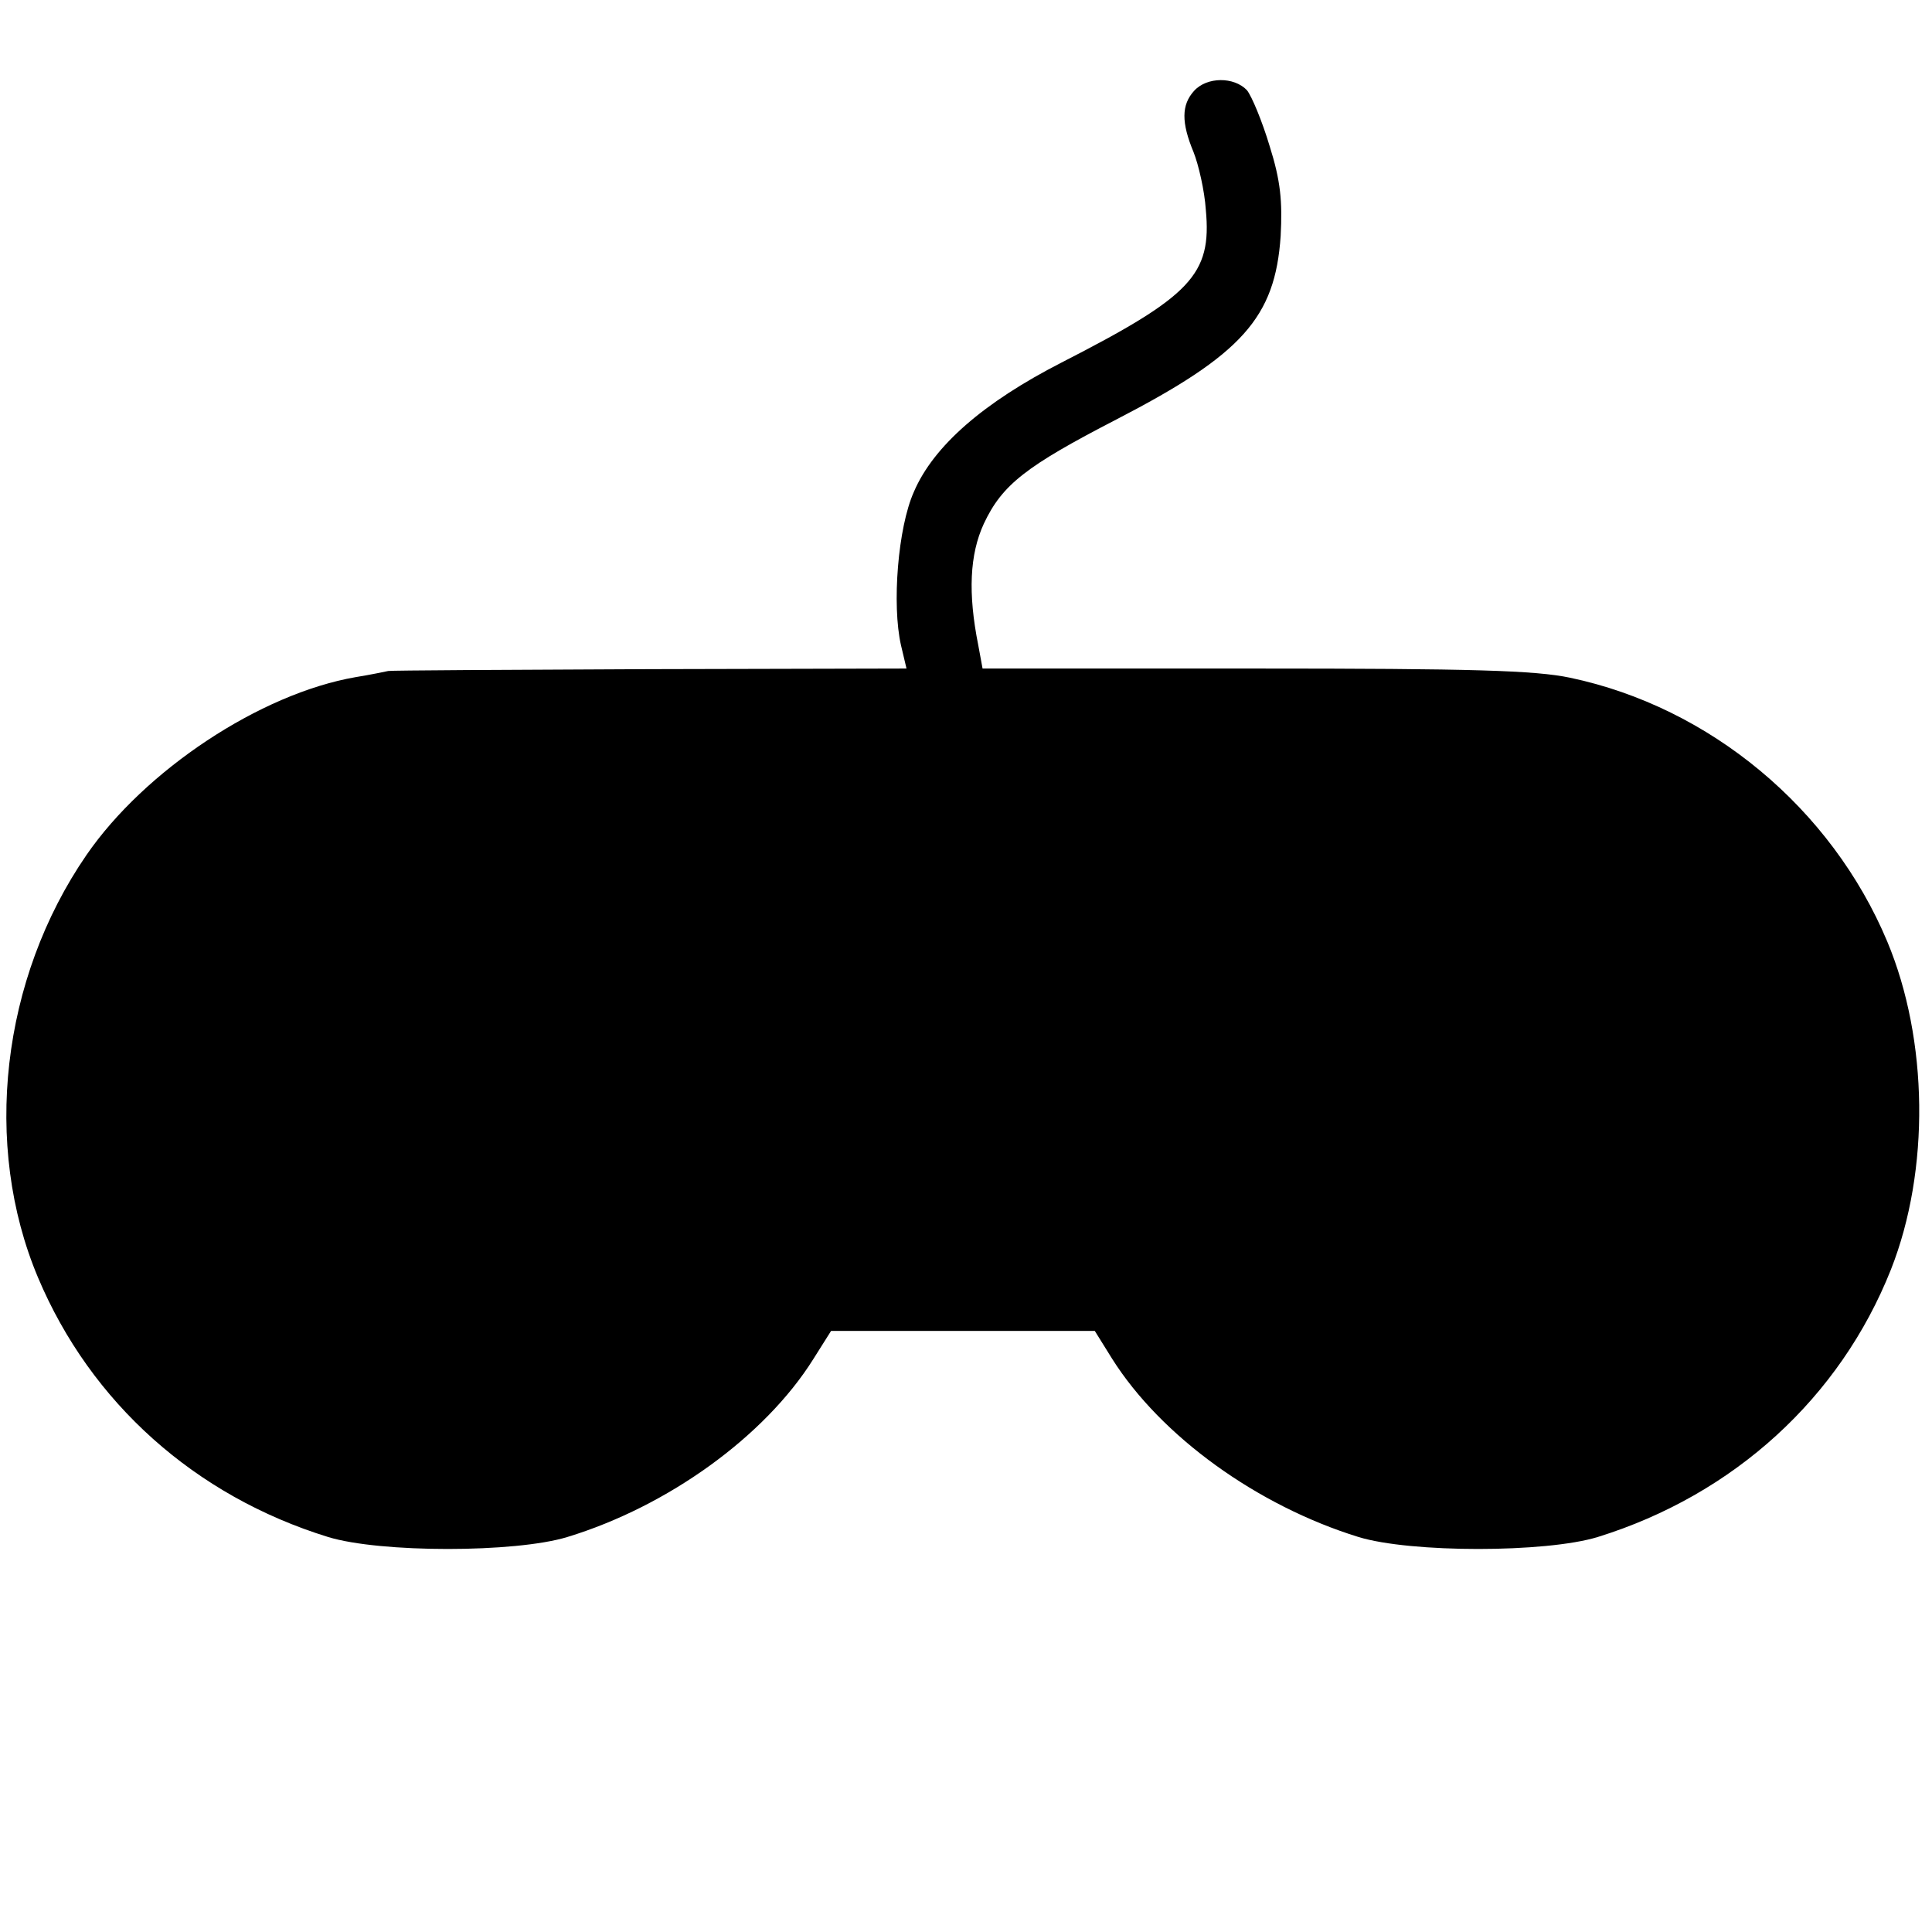 <?xml version="1.0" standalone="no"?>
<!DOCTYPE svg PUBLIC "-//W3C//DTD SVG 20010904//EN"
 "http://www.w3.org/TR/2001/REC-SVG-20010904/DTD/svg10.dtd">
<svg version="1.0" xmlns="http://www.w3.org/2000/svg"
 width="315pt" height="315pt" viewBox="0 0 315 315"
 preserveAspectRatio="xMidYMid meet">
<g transform="translate(0,315) scale(0.1,-0.1)"
fill="#000000" stroke="none">
<path d="M1947 3002 c-21 -23 -21 -52 -1 -100 8 -20 18 -63 20 -94 10 -106
-24 -141 -235 -249 -127 -65 -209 -136 -241 -211 -26 -58 -36 -184 -21 -250
l9 -38 -419 -1 c-230 -1 -422 -2 -426 -3 -5 -1 -28 -6 -53 -10 -156 -27 -344
-152 -439 -290 -139 -202 -170 -473 -79 -689 86 -204 256 -356 473 -423 85
-26 305 -26 390 0 164 50 322 164 401 290 l29 46 215 0 215 0 28 -45 c80 -127
237 -240 402 -291 85 -26 305 -26 390 0 222 69 395 227 478 436 64 162 61 375
-6 535 -91 217 -289 382 -517 430 -57 12 -159 15 -515 15 l-443 0 -7 38 c-17
85 -14 148 9 198 30 64 69 94 216 170 205 106 259 166 268 299 3 57 0 90 -18
147 -12 40 -29 81 -37 91 -21 22 -65 22 -86 -1z"/>
</g>
</svg>
